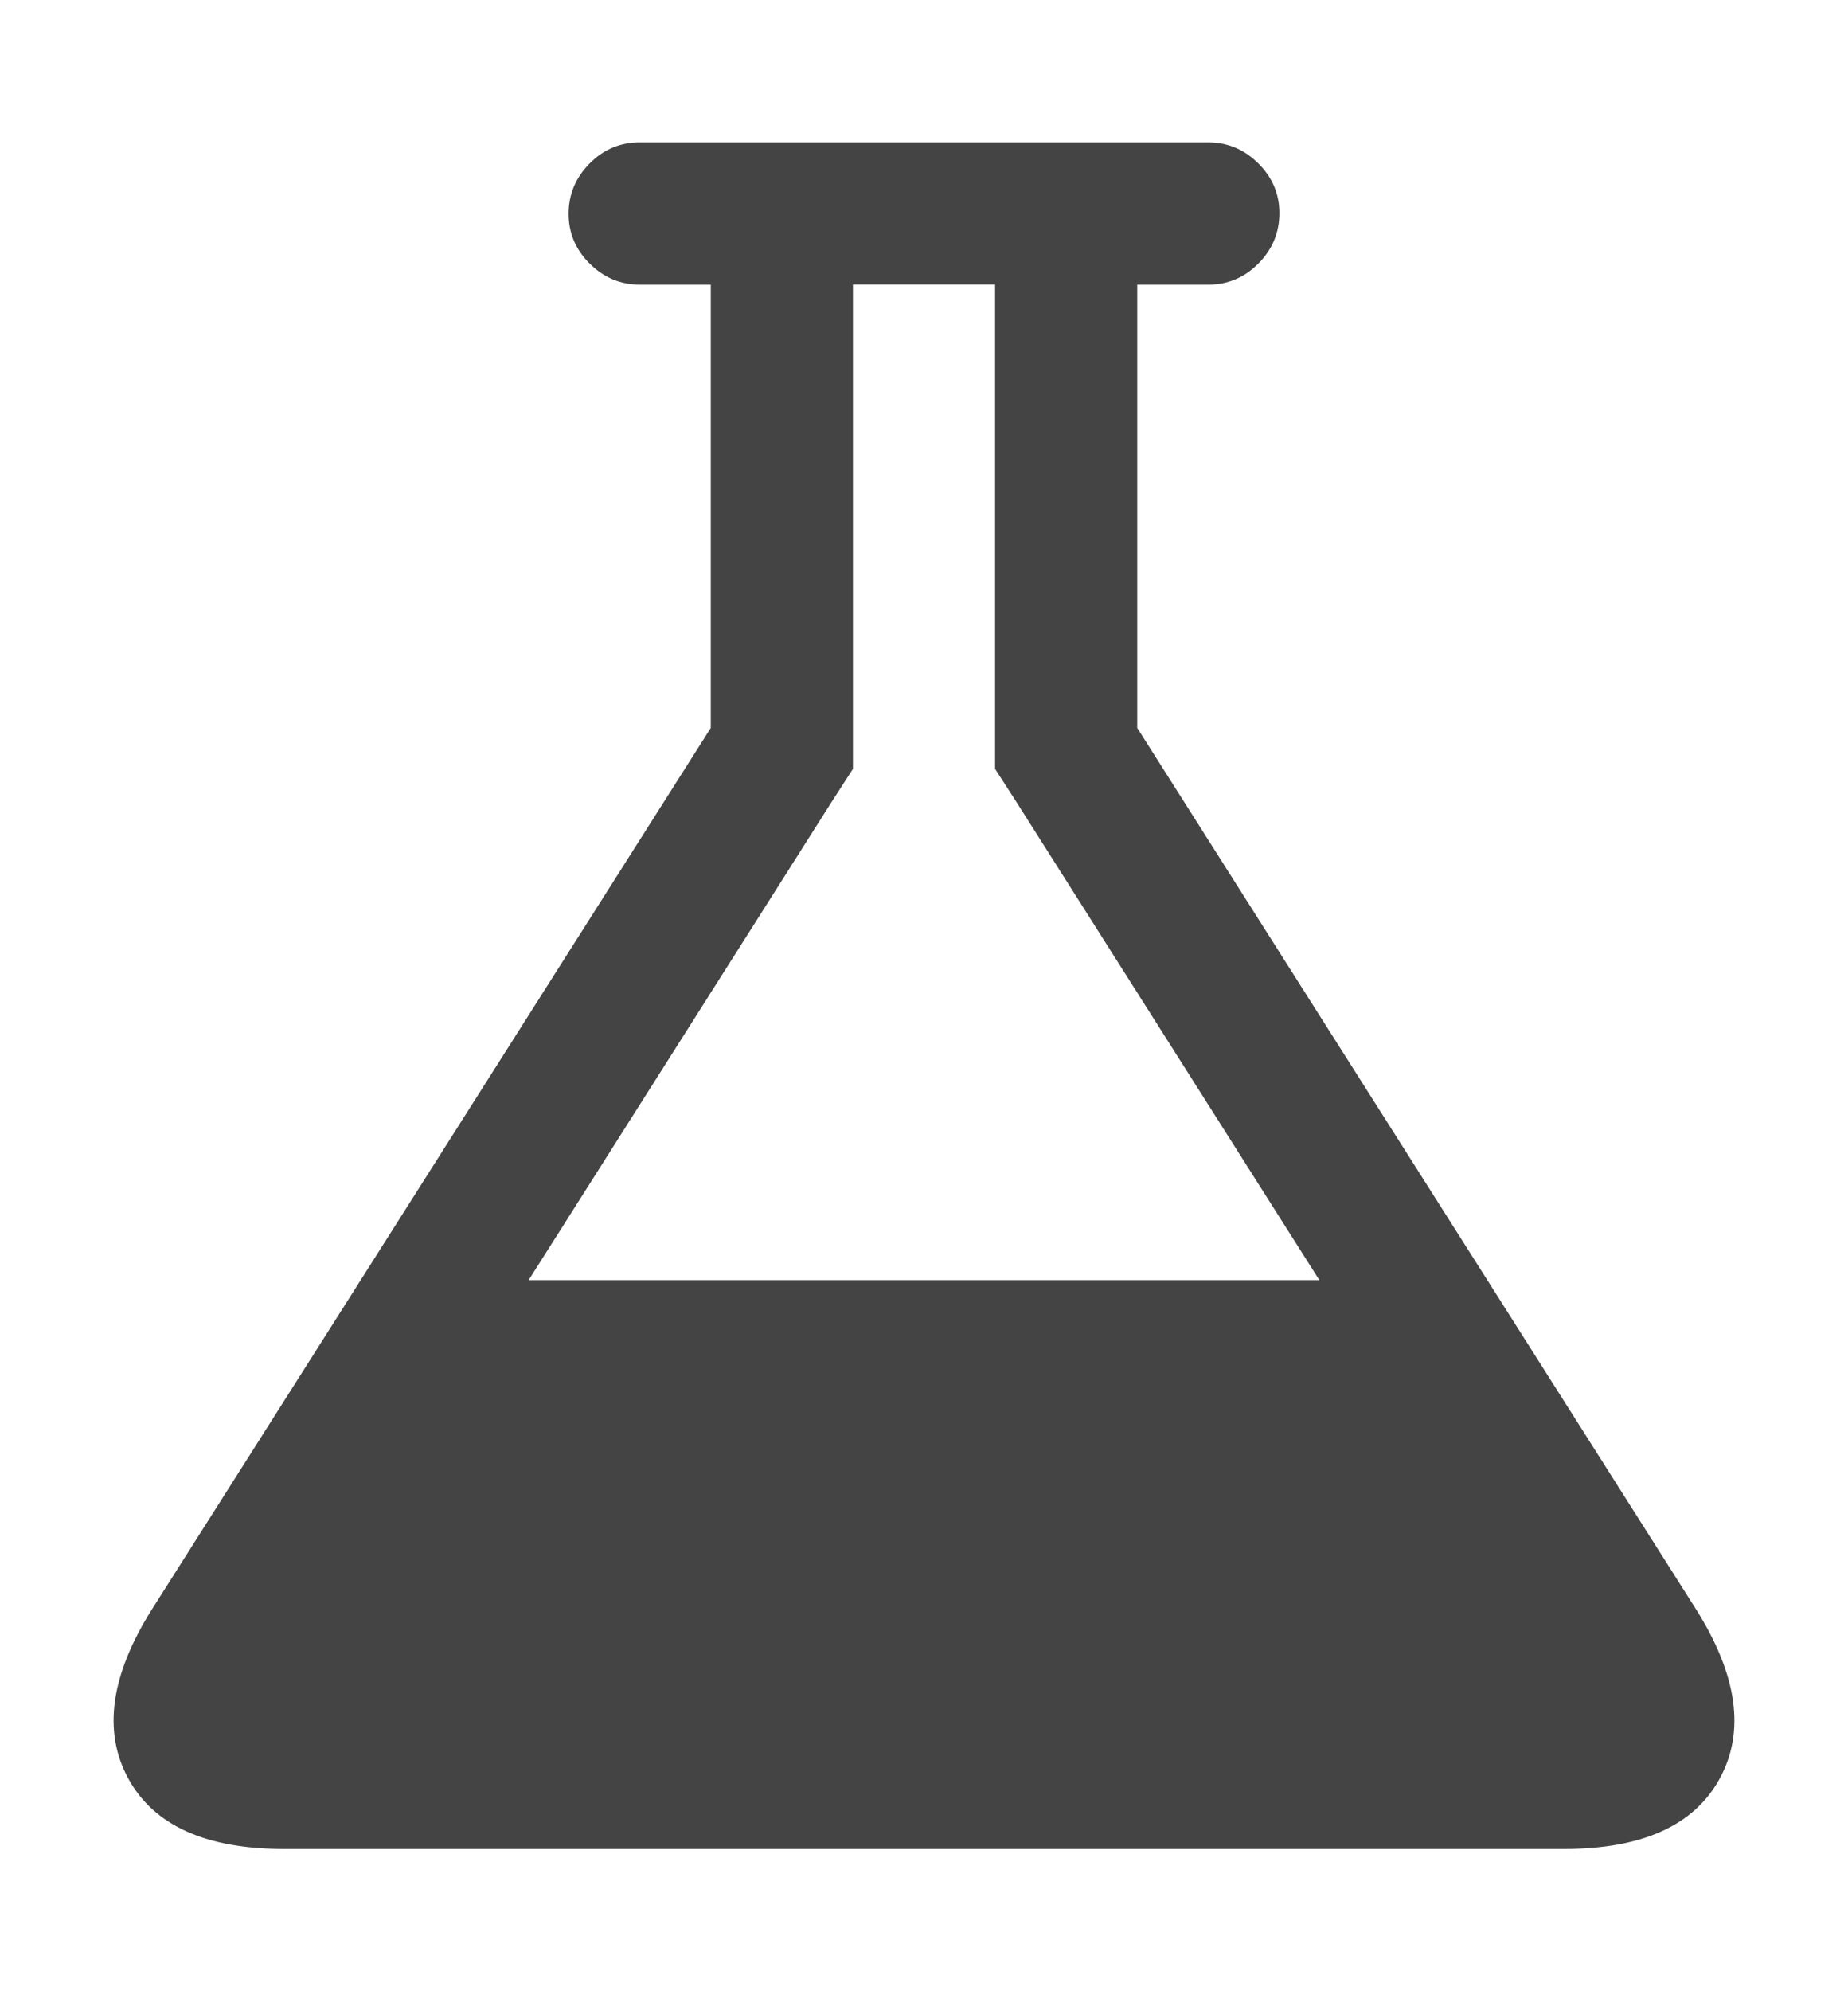 <svg height="14" viewBox="0 0 13 14" width="13" xmlns="http://www.w3.org/2000/svg"><path d="m11.93 11.313q.438.695.168 1.191t-1.098.496h-9q-.828 0-1.098-.496t.168-1.191l3.93-6.195v-3.117h-.5q-.203 0-.352-.148t-.148-.352.148-.352.352-.148h4q.203 0 .352.148t.148.352-.148.352-.352.148h-.5v3.117zm-6.086-5.665-2.125 3.352h5.562l-2.125-3.352-.156-.242v-3.406h-1v3.406z" fill="#444"/></svg>